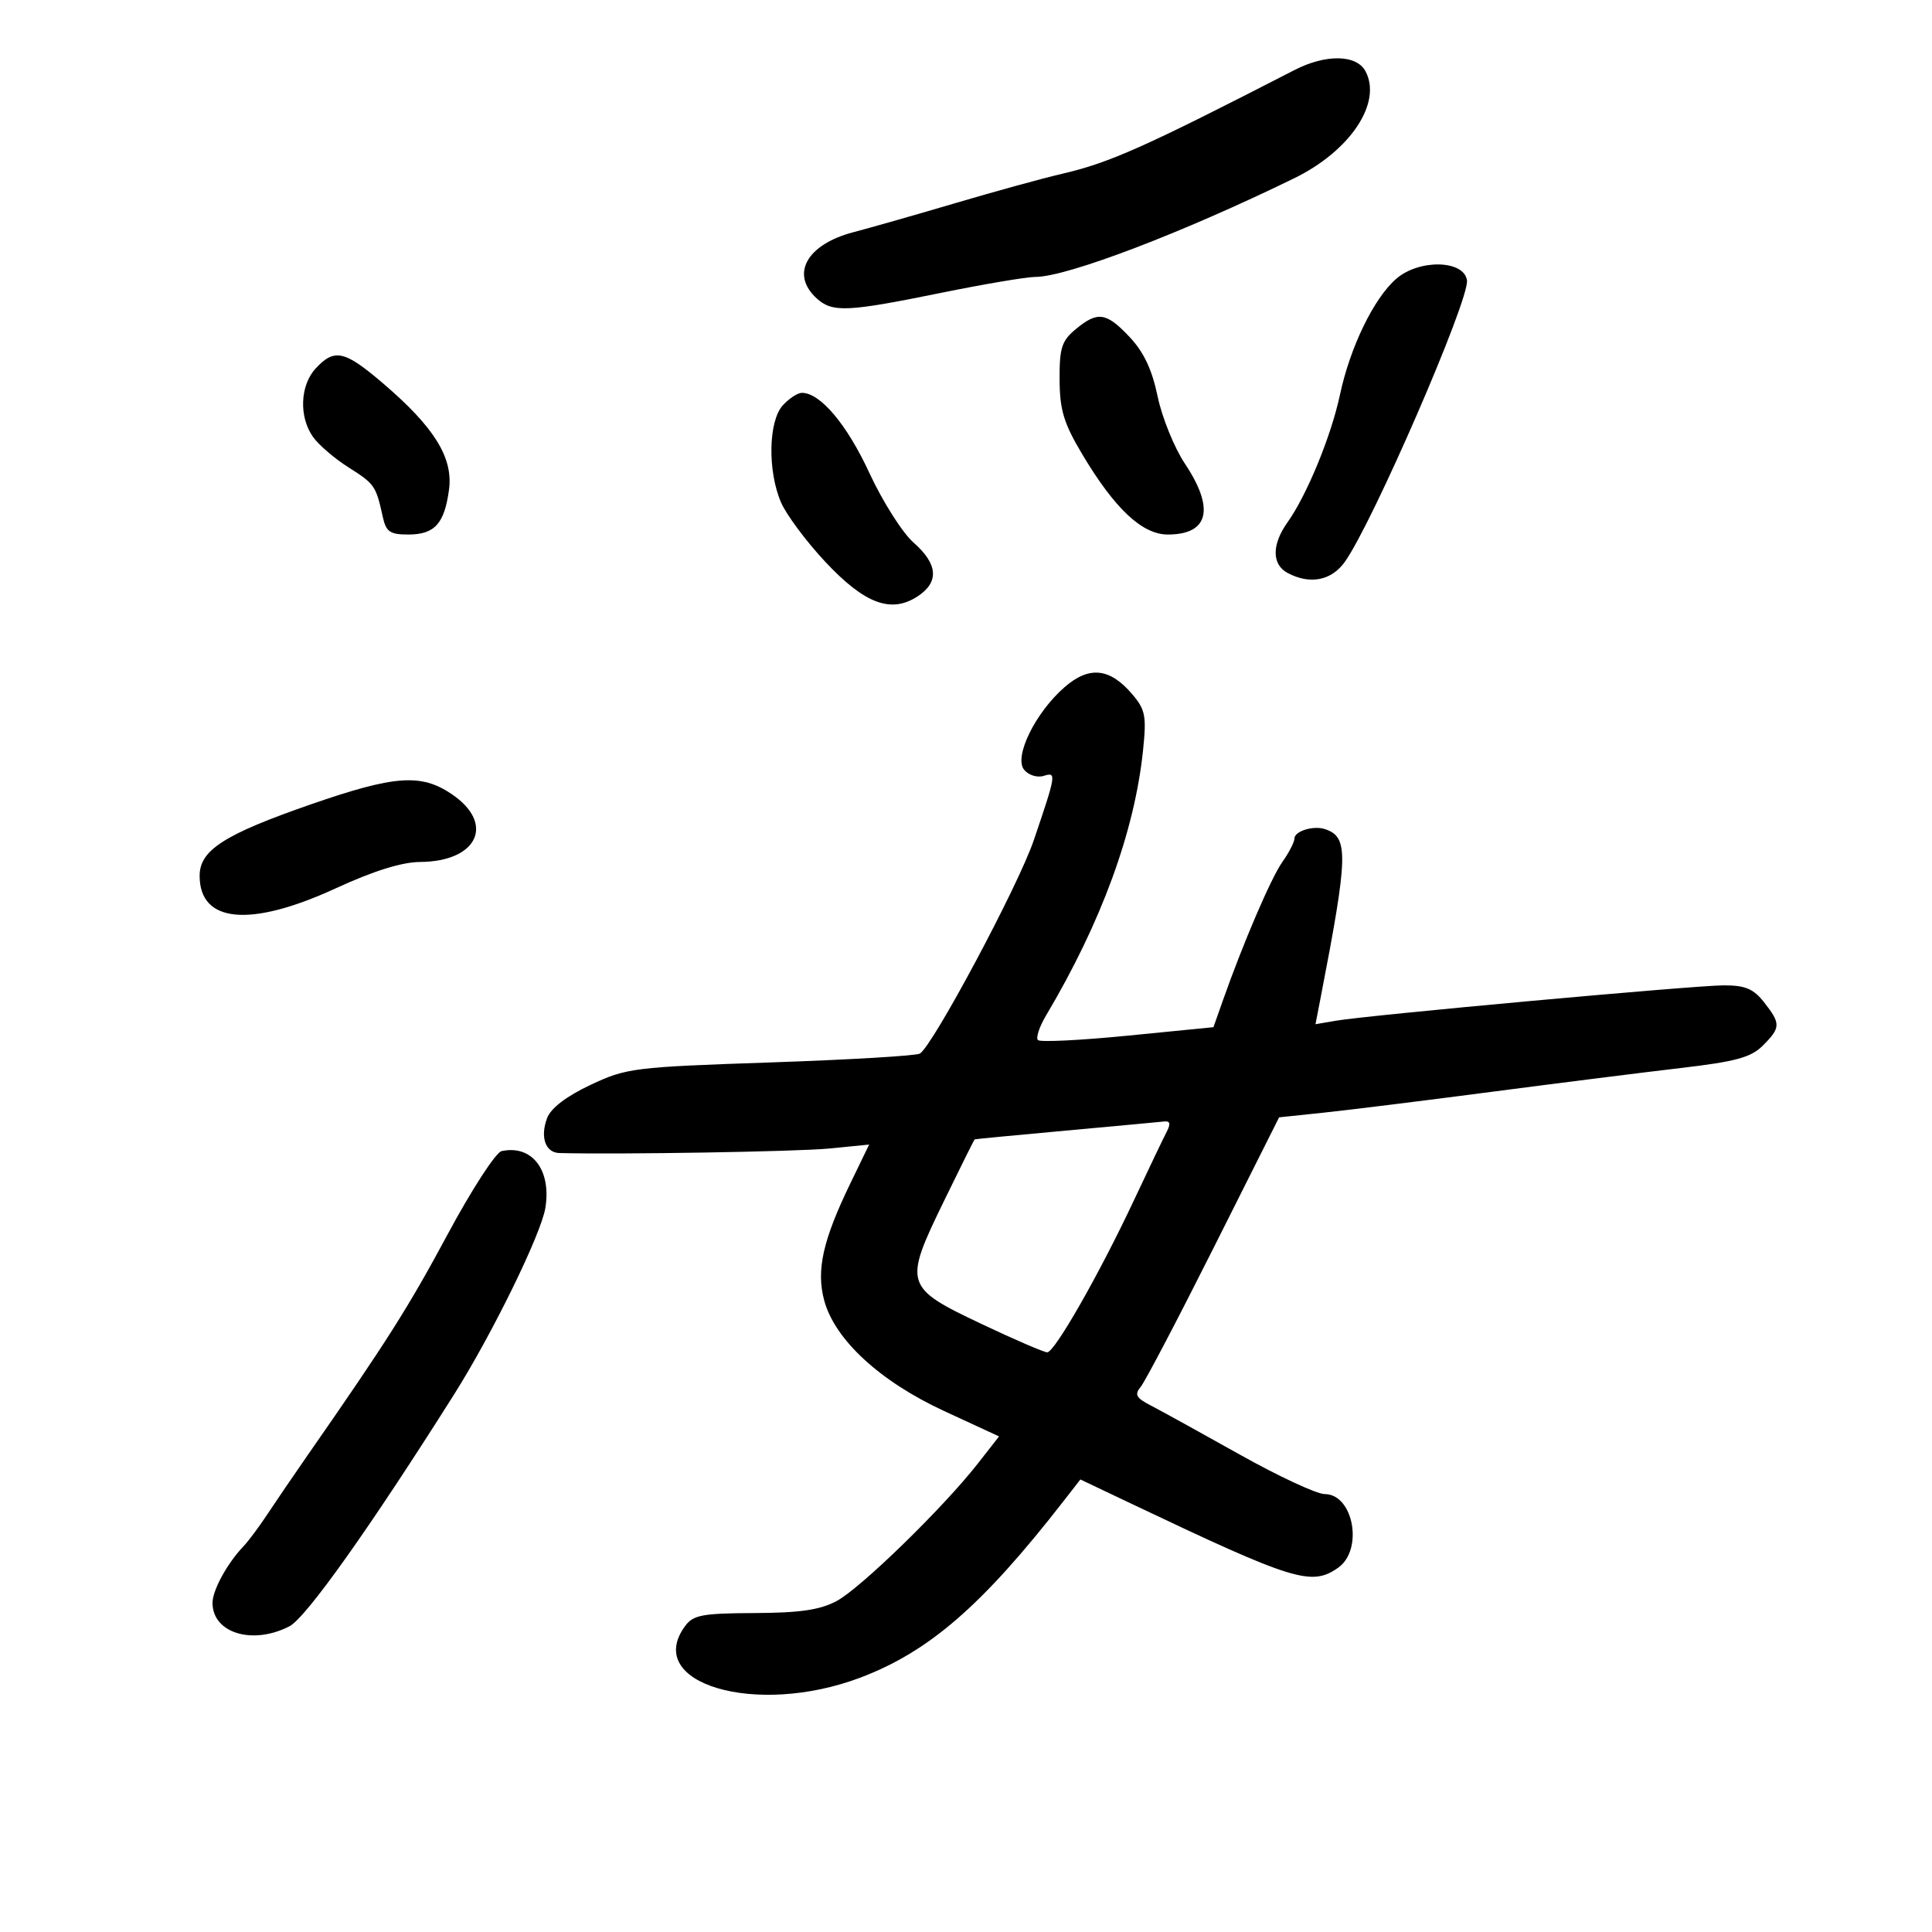 <svg xmlns="http://www.w3.org/2000/svg" width="300" height="300" viewBox="0 0 300 300" version="1.1">
	<path d="M 201 10.880 C 177.674 22.875, 172.309 25.270, 164.934 26.982 C 161.945 27.676, 154.550 29.707, 148.500 31.496 C 142.450 33.285, 135.250 35.339, 132.500 36.061 C 125.243 37.965, 122.688 42.598, 126.829 46.345 C 129.261 48.546, 131.534 48.446, 146 45.500 C 152.751 44.125, 159.397 43, 160.769 43 C 165.662 43, 183.570 36.174, 200.964 27.680 C 209.676 23.426, 214.651 15.954, 212.031 11.059 C 210.638 8.455, 205.866 8.377, 201 10.880 M 216.795 43.300 C 213.317 46.328, 209.635 53.929, 208.061 61.326 C 206.703 67.714, 202.929 76.886, 199.922 81.110 C 197.466 84.558, 197.471 87.647, 199.934 88.965 C 203.398 90.818, 206.744 90.169, 208.831 87.237 C 213.170 81.144, 228.212 46.469, 227.791 43.530 C 227.336 40.354, 220.347 40.208, 216.795 43.300 M 167 51.148 C 164.857 52.932, 164.505 54.048, 164.532 58.957 C 164.559 63.673, 165.177 65.713, 168.032 70.506 C 173.090 78.996, 177.353 83, 181.333 83 C 187.701 83, 188.665 79.012, 183.993 72 C 182.344 69.525, 180.439 64.831, 179.760 61.570 C 178.888 57.383, 177.605 54.663, 175.395 52.320 C 171.769 48.475, 170.434 48.289, 167 51.148 M 49.039 57.189 C 46.596 59.810, 46.389 64.682, 48.586 67.819 C 49.458 69.064, 51.955 71.209, 54.134 72.584 C 58.170 75.132, 58.381 75.438, 59.436 80.250 C 59.947 82.585, 60.546 83, 63.397 83 C 67.492 83, 69.013 81.326, 69.722 76.034 C 70.388 71.073, 67.441 66.329, 59.463 59.513 C 53.501 54.419, 51.943 54.071, 49.039 57.189 M 121.540 62.956 C 119.314 65.415, 119.178 73.139, 121.274 78.006 C 122.101 79.928, 125.191 84.077, 128.139 87.227 C 134.263 93.769, 138.362 95.303, 142.488 92.600 C 145.862 90.389, 145.652 87.588, 141.862 84.258 C 140.136 82.741, 137.042 77.864, 134.986 73.420 C 131.507 65.899, 127.378 61, 124.520 61 C 123.855 61, 122.513 61.880, 121.540 62.956 M 165.297 106.710 C 160.747 110.673, 157.386 117.555, 159.032 119.538 C 159.731 120.380, 161.078 120.793, 162.086 120.473 C 164.072 119.842, 164.014 120.217, 160.514 130.500 C 158.115 137.547, 144.875 162.341, 142.838 163.600 C 142.287 163.940, 131.861 164.558, 119.668 164.973 C 98.367 165.697, 97.272 165.834, 91.686 168.466 C 87.963 170.220, 85.546 172.064, 84.964 173.594 C 83.839 176.554, 84.683 178.986, 86.857 179.043 C 96.136 179.288, 123.858 178.825, 128.730 178.343 L 134.960 177.728 132.057 183.721 C 127.764 192.584, 126.720 197.246, 127.981 201.928 C 129.624 208.030, 136.643 214.502, 146.613 219.108 L 155.133 223.045 151.826 227.272 C 146.479 234.108, 133.638 246.614, 129.929 248.598 C 127.329 249.988, 124.243 250.442, 117.163 250.474 C 109.024 250.511, 107.640 250.772, 106.371 252.507 C 99.841 261.438, 117.361 266.611, 133.526 260.526 C 144.249 256.490, 152.534 249.303, 165.131 233.112 L 167.762 229.731 175.631 233.472 C 200.937 245.505, 203.638 246.343, 207.777 243.443 C 211.750 240.661, 210.171 232, 205.692 232 C 204.461 232, 198.514 229.231, 192.477 225.846 C 186.440 222.461, 180.243 219.044, 178.706 218.251 C 176.402 217.062, 176.127 216.552, 177.136 215.336 C 177.809 214.526, 182.918 204.781, 188.489 193.681 L 198.619 173.500 205.559 172.770 C 209.377 172.369, 221.050 170.922, 231.500 169.554 C 241.950 168.187, 255.220 166.516, 260.989 165.841 C 269.552 164.839, 271.893 164.198, 273.739 162.352 C 276.519 159.572, 276.536 158.951, 273.927 155.635 C 272.278 153.538, 271.002 153.001, 267.677 153.004 C 263.131 153.008, 212.451 157.631, 207.384 158.504 L 204.268 159.040 205.096 154.770 C 209.366 132.729, 209.436 129.986, 205.761 128.750 C 203.963 128.145, 201 129.055, 201 130.212 C 201 130.751, 200.155 132.386, 199.123 133.846 C 197.362 136.336, 193.026 146.446, 189.835 155.500 L 188.425 159.500 175.113 160.817 C 167.791 161.541, 161.517 161.850, 161.169 161.502 C 160.822 161.155, 161.389 159.437, 162.430 157.685 C 171.020 143.227, 176.184 129.105, 177.492 116.500 C 178.044 111.177, 177.854 110.194, 175.807 107.792 C 172.326 103.705, 169.124 103.376, 165.297 106.710 M 48.326 124.882 C 34.813 129.566, 31 132.012, 31 135.997 C 31 143.332, 38.859 144.053, 52.135 137.938 C 57.986 135.242, 62.392 133.865, 65.227 133.846 C 74.203 133.785, 76.933 127.870, 70.102 123.282 C 65.357 120.095, 61.270 120.395, 48.326 124.882 M 165.500 175.561 C 157.800 176.262, 151.432 176.873, 151.349 176.918 C 151.266 176.963, 149.093 181.328, 146.520 186.617 C 140.288 199.427, 140.439 199.914, 152.405 205.582 C 157.535 208.012, 162.129 209.994, 162.616 209.988 C 163.771 209.972, 170.677 197.870, 176.019 186.500 C 178.345 181.550, 180.658 176.713, 181.159 175.750 C 181.806 174.507, 181.698 174.041, 180.785 174.142 C 180.078 174.220, 173.200 174.859, 165.500 175.561 M 77.881 178.746 C 76.990 178.939, 73.223 184.752, 69.510 191.665 C 63.406 203.028, 60.072 208.289, 47.745 226 C 45.640 229.025, 42.851 233.116, 41.547 235.090 C 40.243 237.065, 38.568 239.315, 37.825 240.090 C 35.302 242.723, 33 246.922, 33 248.893 C 33 253.593, 39.226 255.486, 44.951 252.525 C 47.527 251.193, 57.467 237.192, 70.527 216.500 C 76.440 207.130, 84.022 191.637, 84.682 187.575 C 85.641 181.662, 82.608 177.725, 77.881 178.746" stroke="none" fill="black" fill-rule="evenodd"/>
</svg>